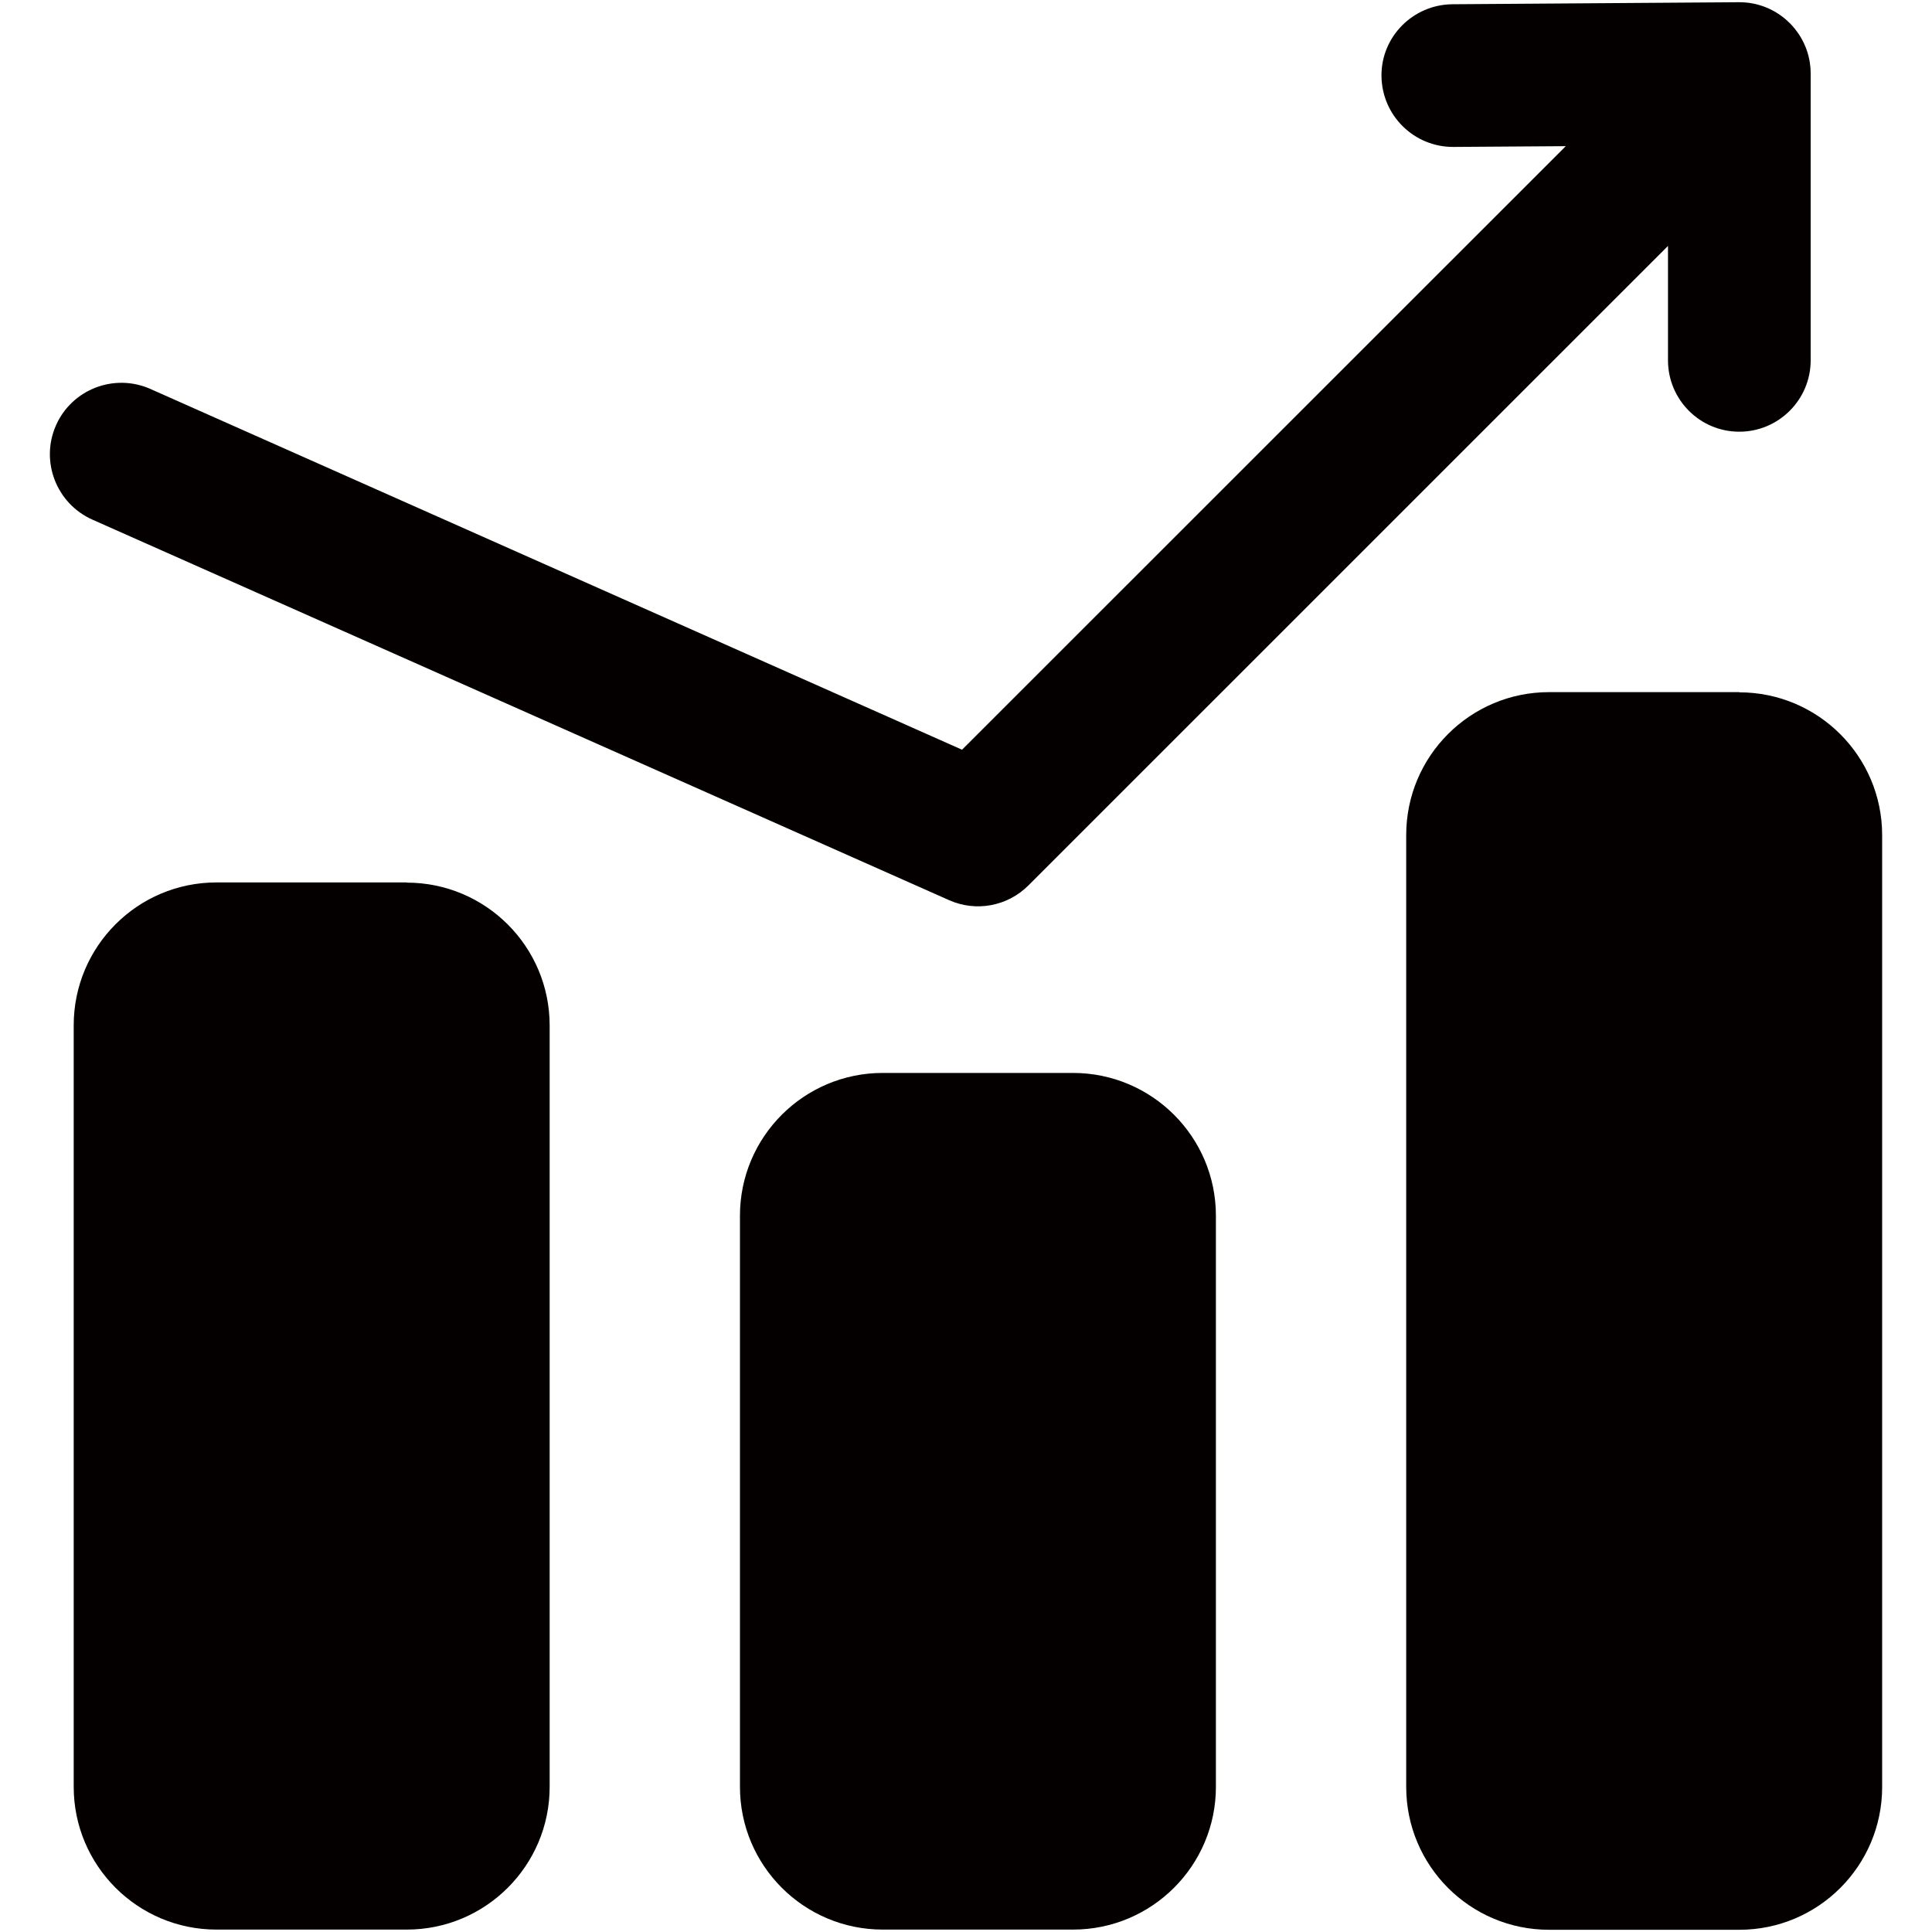 ﻿<?xml version="1.0" encoding="utf-8"?>
<svg version="1.1" xmlns:xlink="http://www.w3.org/1999/xlink" width="20px" height="20px" xmlns="http://www.w3.org/2000/svg">
  <g transform="matrix(1 0 0 1 -788 -1314 )">
    <path d="M 18.005 7.165  L 18.005 7.167  C 18.822 7.167  19.484 7.83  19.484 8.646  L 19.484 18.498  C 19.484 19.315  18.822 19.977  18.005 19.977  L 16.036 19.977  C 15.219 19.977  14.557 19.315  14.557 18.498  L 14.557 8.644  C 14.557 7.828  15.219 7.165  16.036 7.165  L 18.005 7.165  Z M 4.211 9.135  L 4.211 9.137  C 5.027 9.137  5.69 9.799  5.69 10.616  L 5.69 18.497  C 5.69 19.313  5.027 19.975  4.211 19.975  L 2.241 19.975  C 1.425 19.975  0.763 19.313  0.763 18.497  L 0.763 10.614  C 0.763 9.797  1.425 9.135  2.241 9.135  L 4.211 9.135  Z M 9.138 11.107  L 11.108 11.107  C 11.924 11.107  12.587 11.769  12.587 12.585  L 12.587 18.497  C 12.587 19.313  11.924 19.975  11.108 19.975  L 9.138 19.975  C 8.322 19.975  7.66 19.313  7.66 18.497  L 7.66 12.585  C 7.66 11.769  8.322 11.107  9.138 11.107  Z M 9.959 7.761  L 16.209 1.513  L 15.046 1.521  C 14.638 1.523  14.305 1.196  14.301 0.786  C 14.297 0.381  14.627 0.048  15.034 0.044  L 17.999 0.023  C 18.19 0.021  18.381 0.093  18.527 0.239  C 18.599 0.311  18.654 0.395  18.689 0.482  C 18.722 0.56  18.744 0.658  18.744 0.761  L 18.744 3.73  C 18.744 4.138  18.412 4.469  18.005 4.469  C 17.598 4.469  17.267 4.138  17.267 3.73  L 17.267 2.546  L 10.646 9.166  C 10.43 9.382  10.103 9.443  9.824 9.318  L 0.956 5.379  C 0.584 5.213  0.414 4.776  0.58 4.402  C 0.745 4.03  1.182 3.861  1.556 4.026  L 9.959 7.761  Z " fill-rule="nonzero" fill="#040000" stroke="none" transform="matrix(1 0 0 1 788 1314 )" />
  </g>
</svg>
